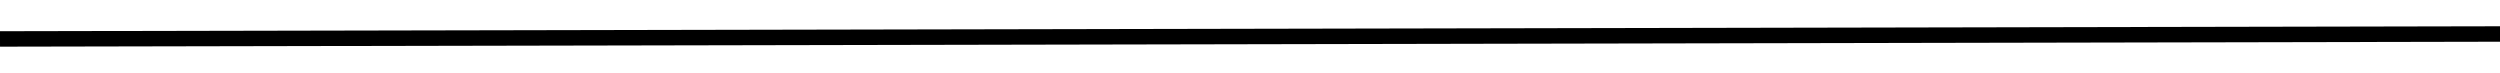 <?xml version="1.0" encoding="utf-8"?>
<!-- Generator: Adobe Illustrator 24.0.2, SVG Export Plug-In . SVG Version: 6.00 Build 0)  -->
<svg version="1.1" id="Layer_1" xmlns="http://www.w3.org/2000/svg" xmlns:xlink="http://www.w3.org/1999/xlink" x="0px" y="0px"
	 viewBox="0 0 808.9 23.6" style="enable-background:new 0 0 808.9 23.6;" xml:space="preserve">
<style type="text/css">
	.st0{fill:none;stroke:#000000;stroke-width:5;}
</style>
<title>line</title>
<line class="st0" x1="0" y1="12.6" x2="809" y2="11"/>
</svg>
